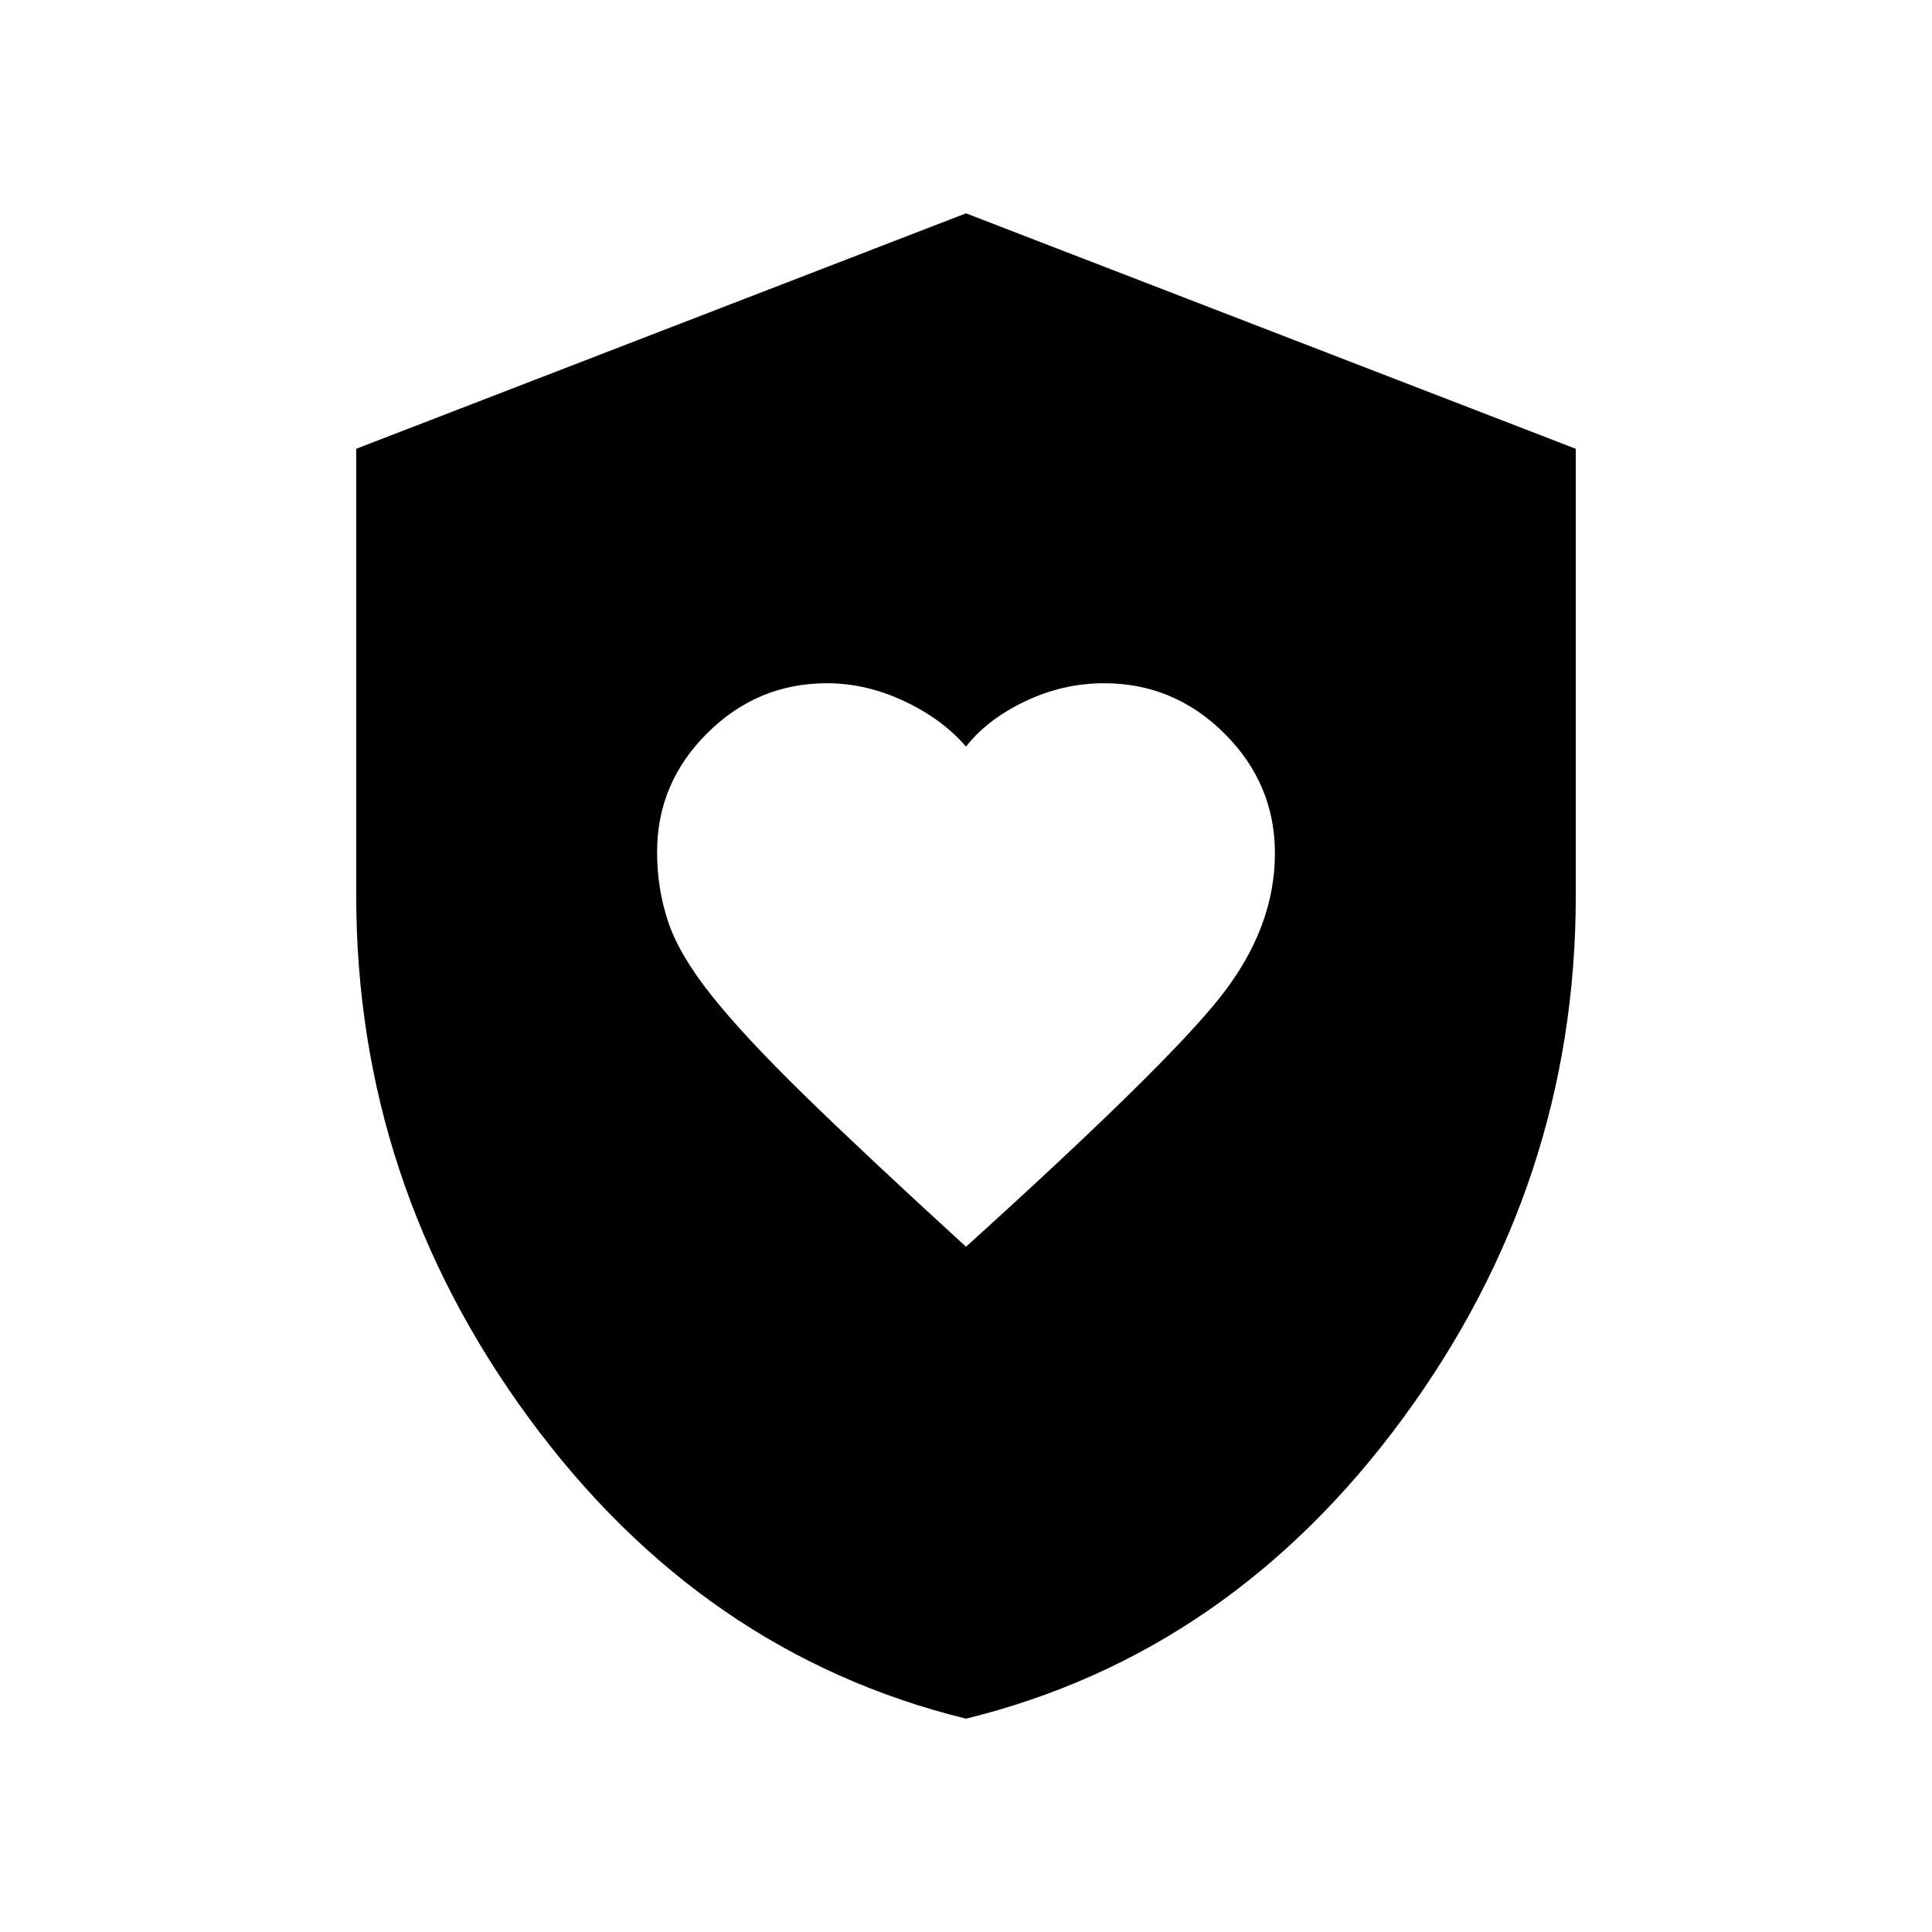 <svg xmlns="http://www.w3.org/2000/svg" height="20" viewBox="0 -960 960 960" width="20"><path d="M480-340.5q99.5-90 126.5-124.25t27-71.25q0-34.57-25.08-59.53-25.08-24.97-59.81-24.97-20.44 0-39.27 9-18.84 9-29.34 22.5-11.5-13.5-30.5-22.5t-38.6-9q-34.53 0-59.46 24.79-24.94 24.78-24.94 59.1 0 18.11 5.5 34.61t21.67 36.79q16.17 20.28 46.13 49.53 29.97 29.25 80.2 75.18Zm0 234.5q-131.09-32.2-217.05-149.18Q177-372.17 177-515v-222l303-117 303 117v222q0 142.83-85.95 259.82Q611.09-138.2 480-106Z"/></svg>